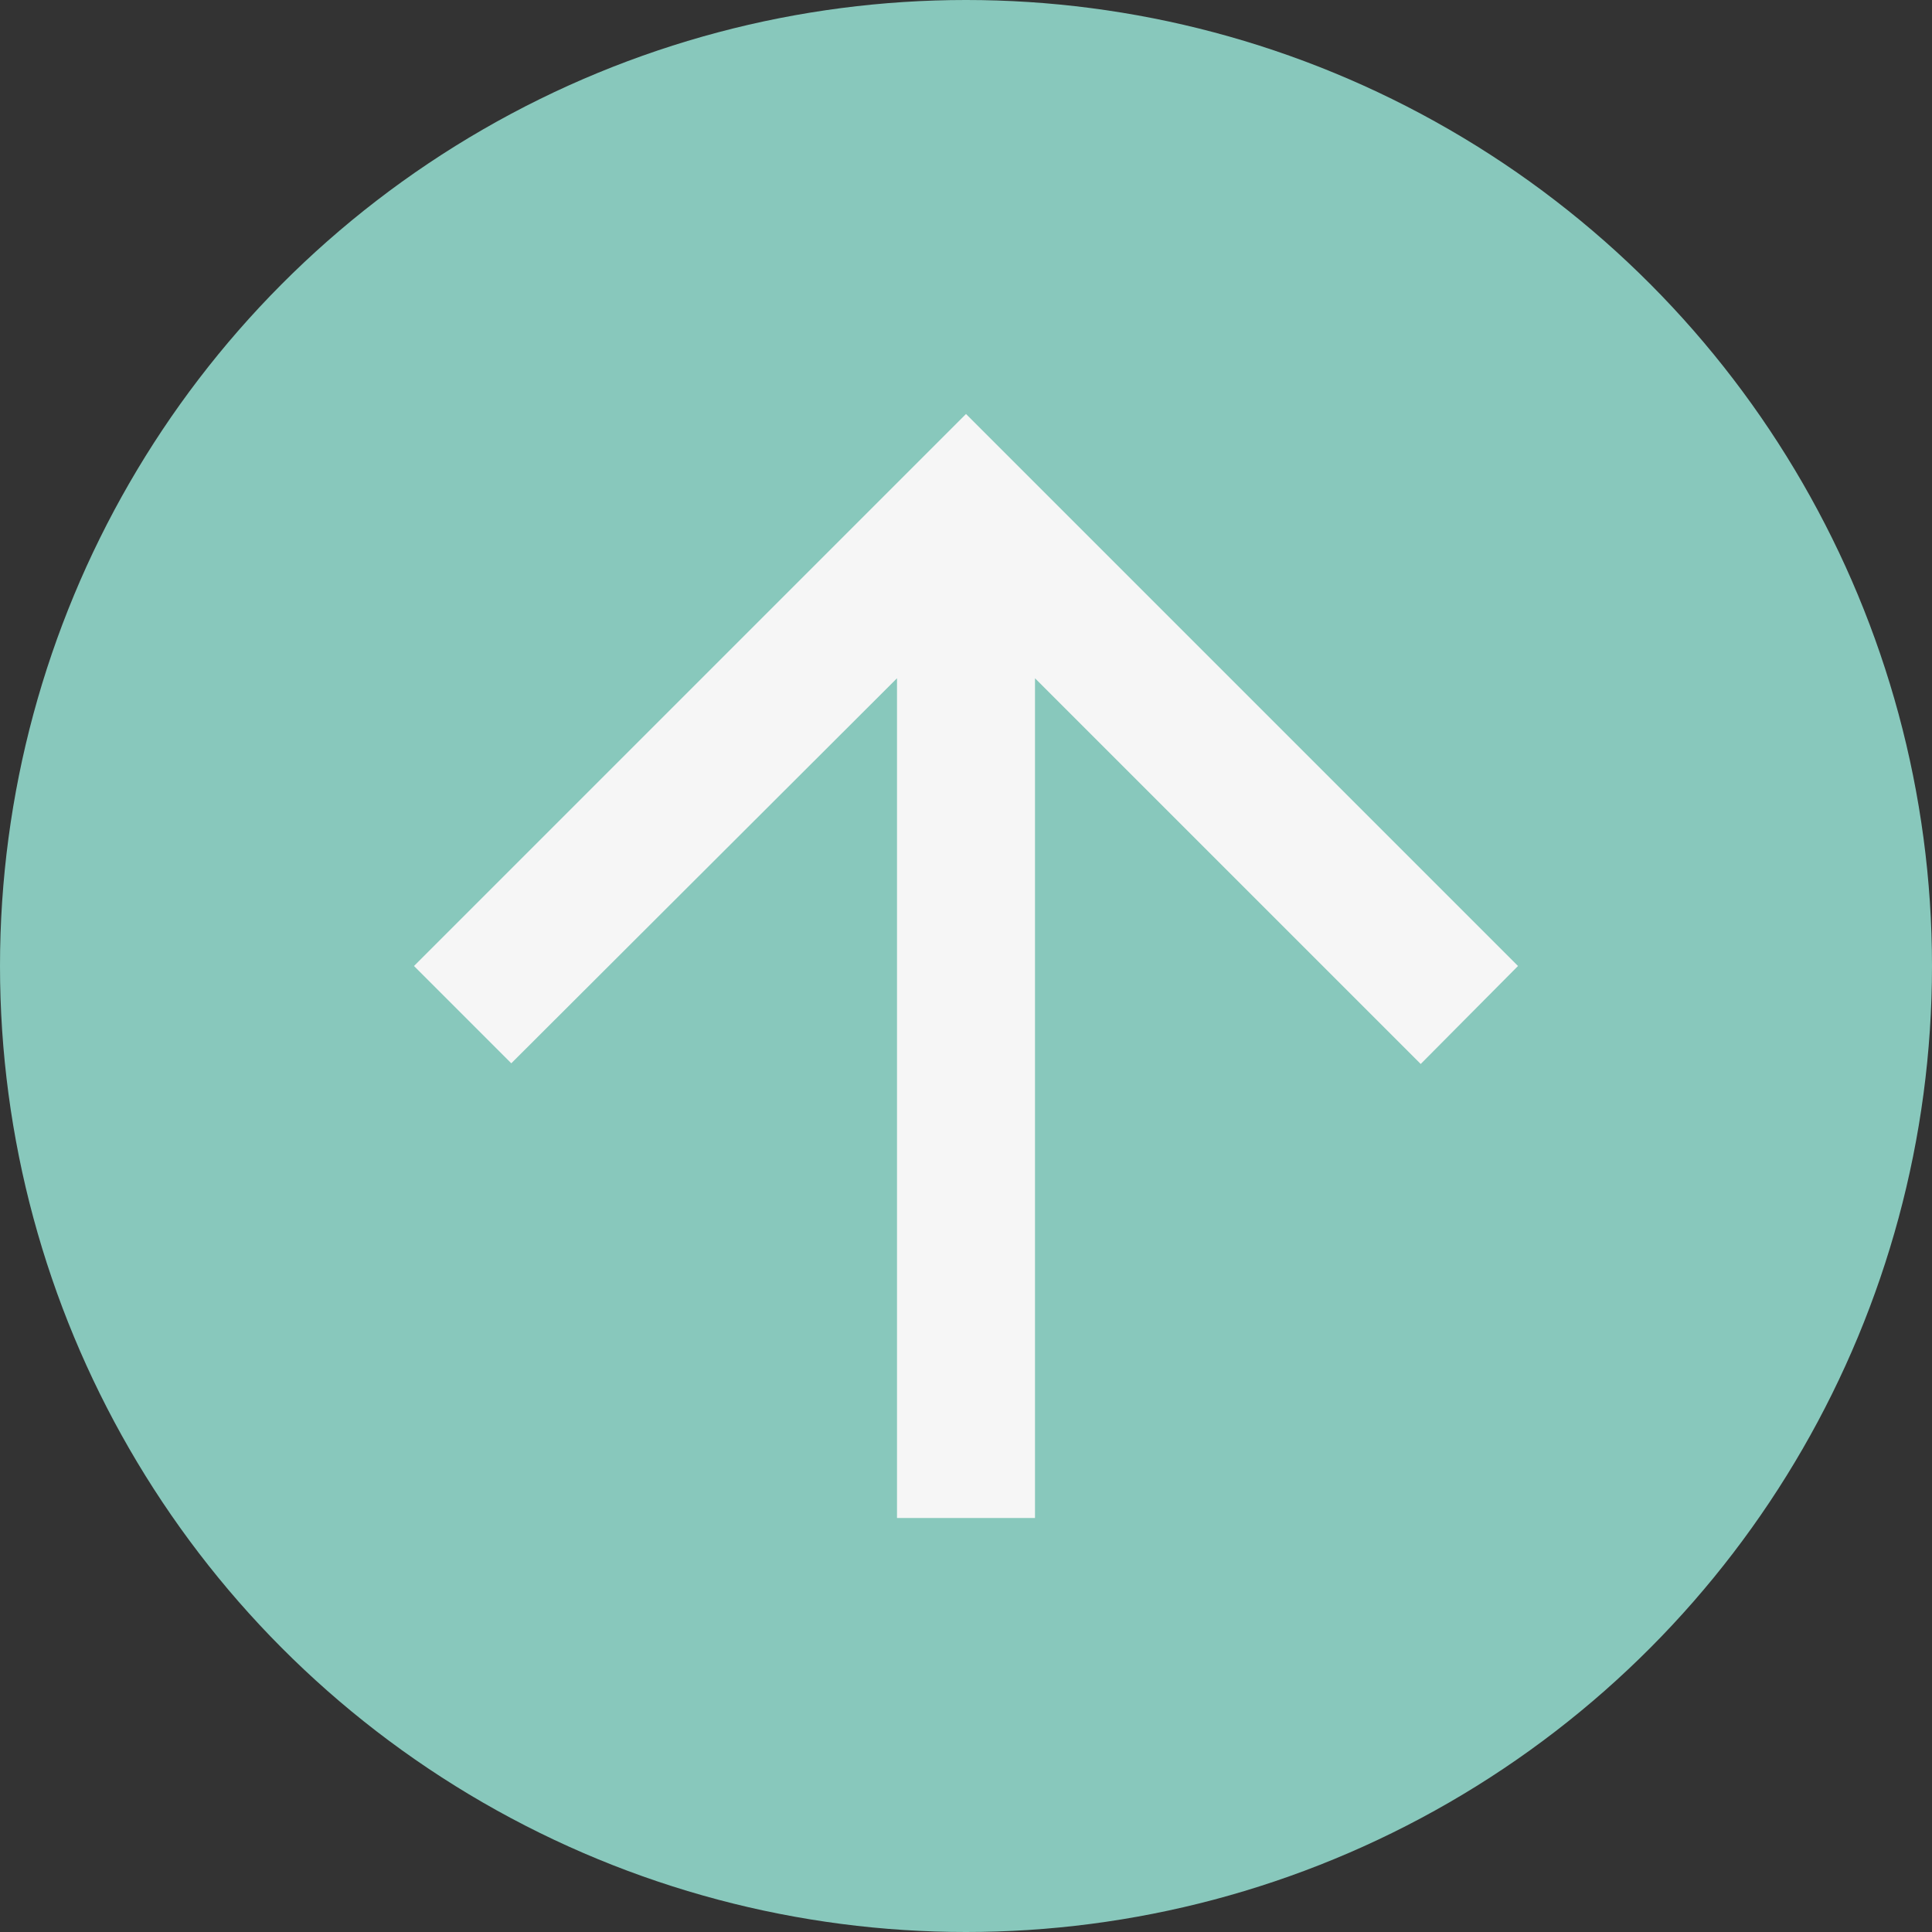 <svg width="28" height="28" viewBox="0 0 28 28" fill="none" xmlns="http://www.w3.org/2000/svg">
<rect x="0" y="0" width="28" height="28" fill="#333333" stroke="none"/>
<circle cx="14" cy="14" r="14" fill="#88c8bc"/>
<path d="M15 22V9.83L20.59 15.42L22 14L14 6L6 14L7.41 15.41L13 9.83L13 22H15Z" fill="#F6F6F6"/>
</svg>
